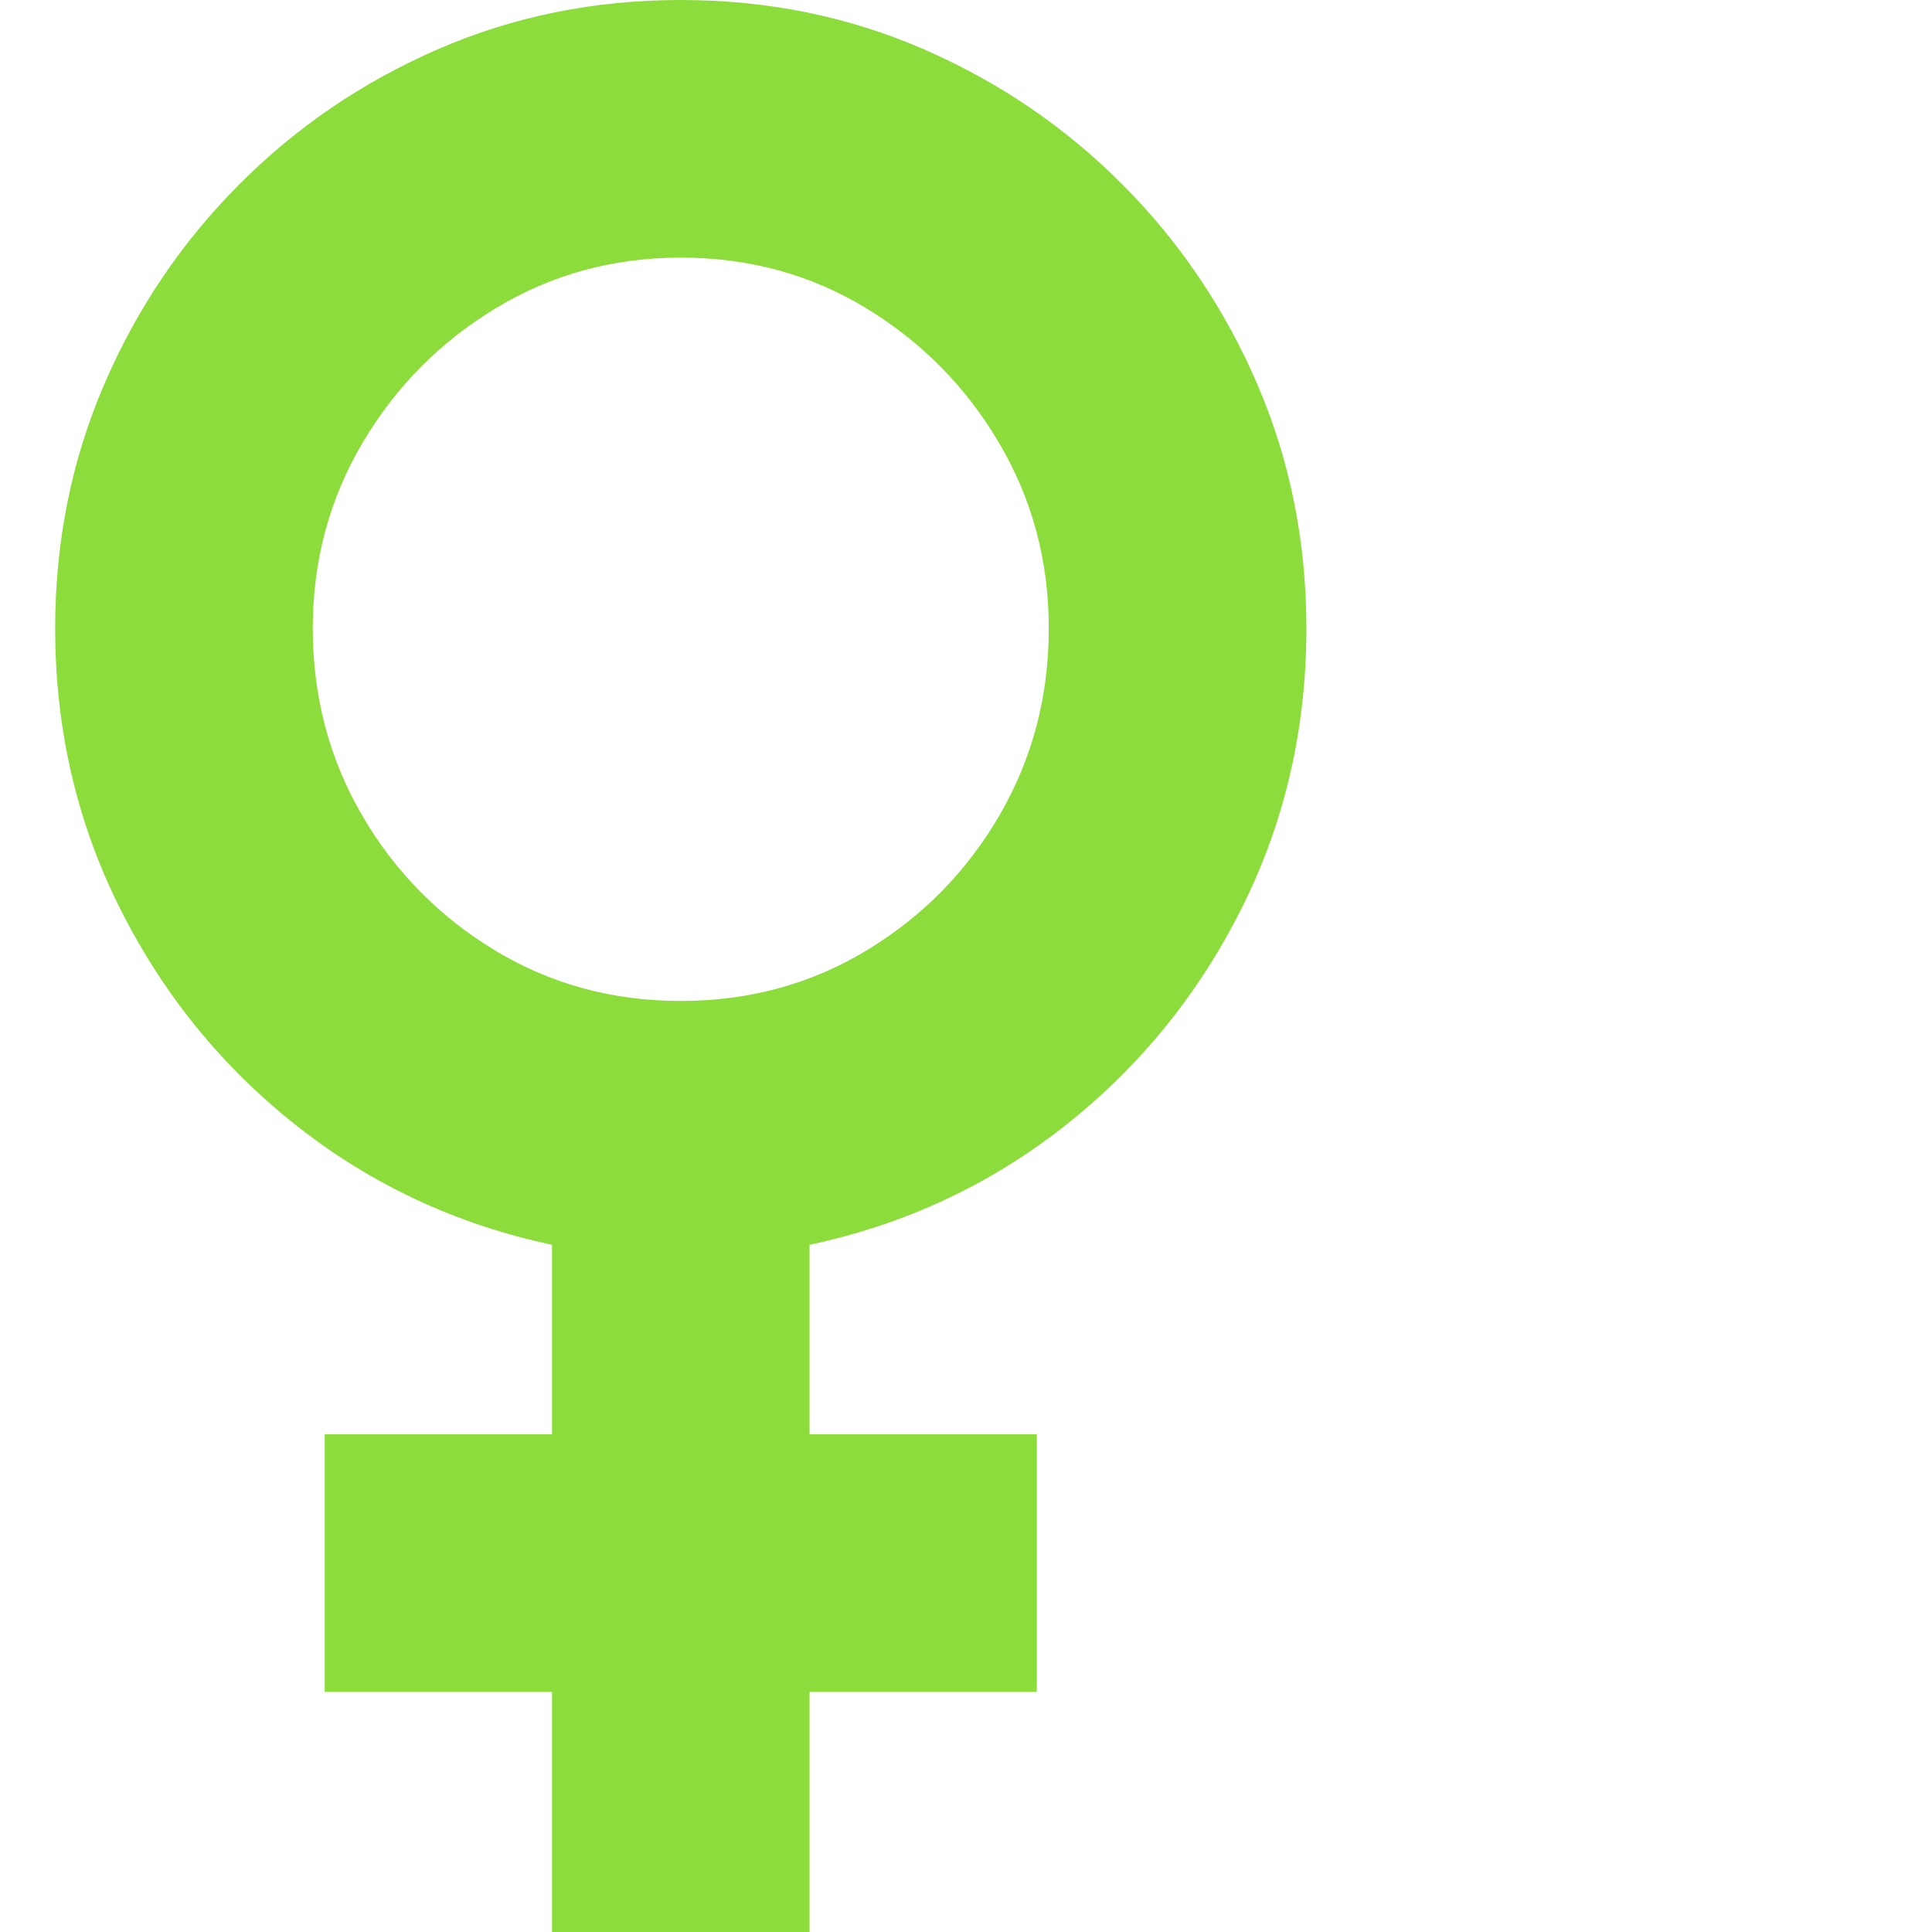 <svg version="1.1" xmlns="http://www.w3.org/2000/svg" style="fill:rgba(0,0,0,1.0)" width="256" height="256" viewBox="0 0 30.938 32.812"><path fill="rgb(140, 220, 60)" d="M8.438 32.812 L8.438 28.734 L4.578 28.734 L4.578 24.359 L8.438 24.359 L8.438 21.141 C6.823 20.797 5.38 20.125 4.109 19.125 C2.839 18.125 1.836 16.893 1.102 15.43 C0.367 13.966 0 12.38 0 10.672 C0 9.203 0.276 7.826 0.828 6.539 C1.38 5.253 2.143 4.12 3.117 3.141 C4.091 2.161 5.219 1.393 6.5 0.836 C7.781 0.279 9.156 -0 10.625 -0 C12.094 -0 13.469 0.279 14.75 0.836 C16.031 1.393 17.159 2.161 18.133 3.141 C19.107 4.12 19.87 5.253 20.422 6.539 C20.974 7.826 21.25 9.203 21.25 10.672 C21.25 12.38 20.883 13.966 20.148 15.43 C19.414 16.893 18.411 18.125 17.141 19.125 C15.87 20.125 14.427 20.797 12.812 21.141 L12.812 24.359 L16.672 24.359 L16.672 28.734 L12.812 28.734 L12.812 32.812 Z M10.625 17 C11.781 17 12.833 16.714 13.781 16.141 C14.729 15.568 15.482 14.802 16.039 13.844 C16.596 12.885 16.875 11.828 16.875 10.672 C16.875 9.526 16.594 8.477 16.031 7.523 C15.469 6.57 14.716 5.807 13.773 5.234 C12.831 4.661 11.781 4.375 10.625 4.375 C9.479 4.375 8.432 4.661 7.484 5.234 C6.536 5.807 5.781 6.57 5.219 7.523 C4.656 8.477 4.375 9.526 4.375 10.672 C4.375 11.828 4.654 12.885 5.211 13.844 C5.768 14.802 6.521 15.568 7.469 16.141 C8.417 16.714 9.469 17 10.625 17 Z M30.938 27.344" /></svg>